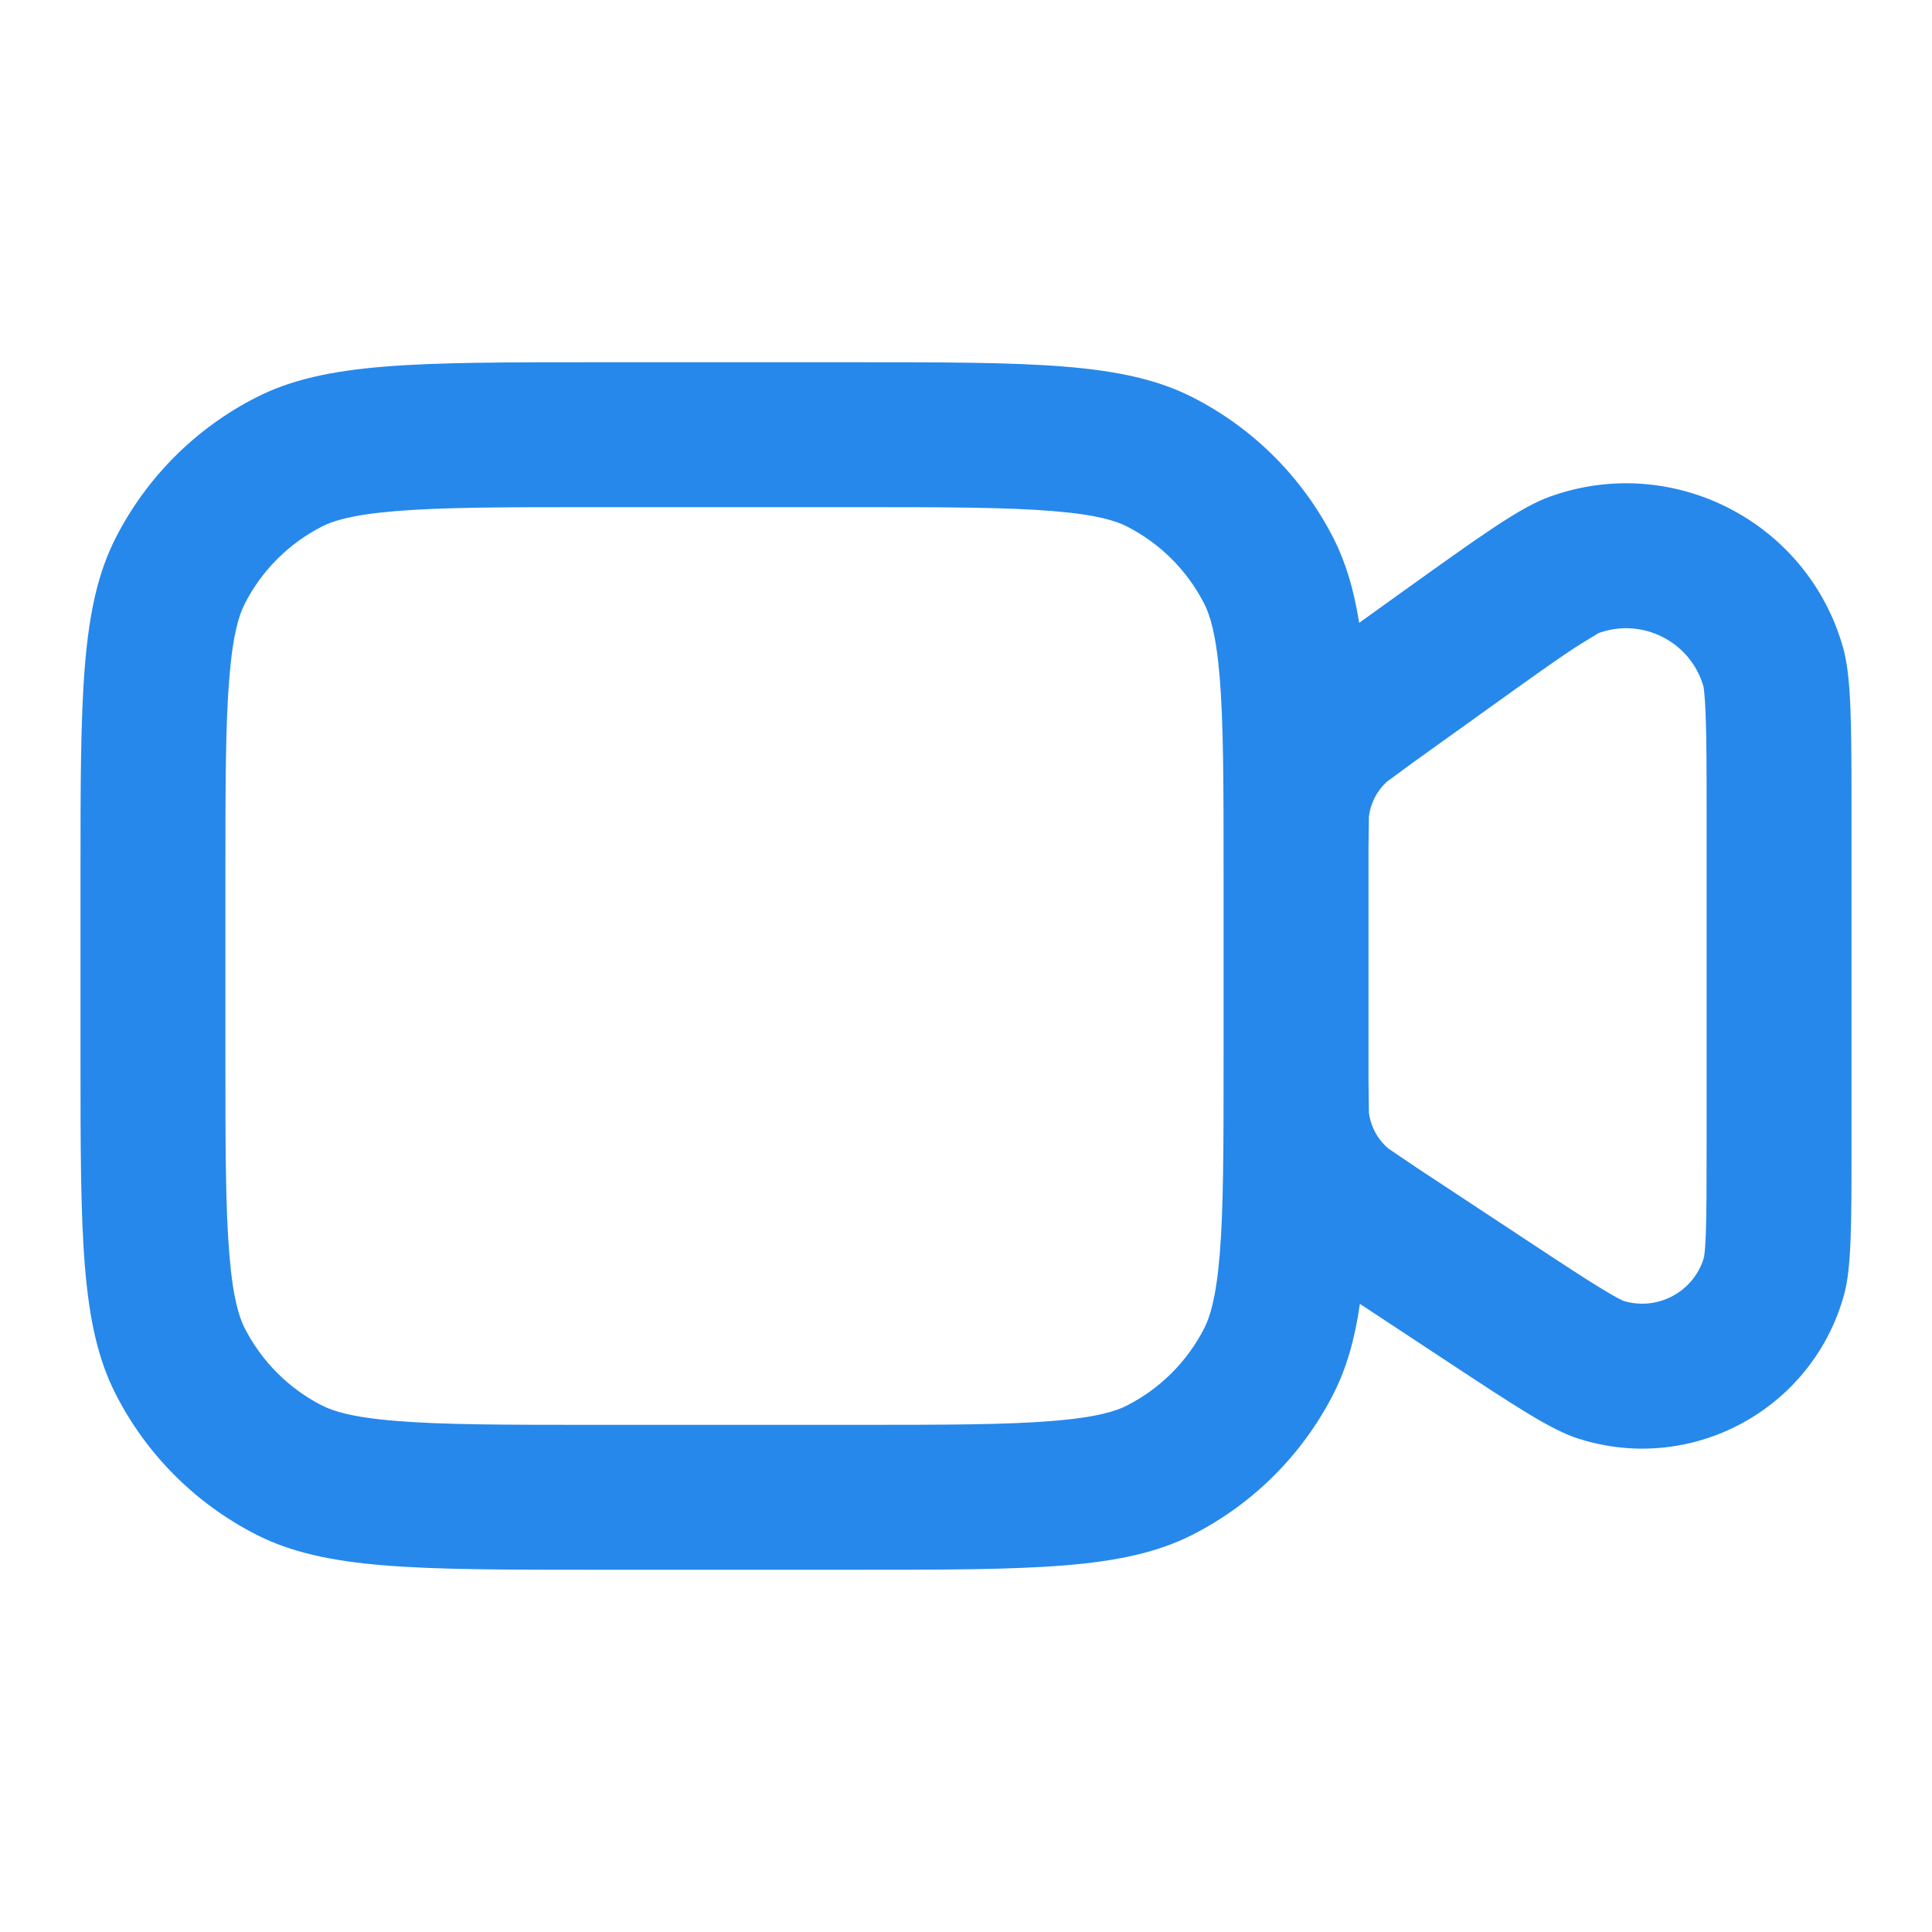 <svg width="24" height="24" viewBox="0 0 24 24" fill="none" xmlns="http://www.w3.org/2000/svg">
<path fill-rule="evenodd" clip-rule="evenodd" d="M1 10.9C1 8.66 1 7.54 1.436 6.684C1.819 5.931 2.431 5.319 3.184 4.936C4.04 4.5 5.16 4.5 7.4 4.5H10.6C12.84 4.5 13.96 4.5 14.816 4.936C15.569 5.319 16.18 5.931 16.564 6.684C16.719 6.989 16.819 7.327 16.884 7.737L17.461 7.323C18.409 6.644 18.883 6.304 19.246 6.172C20.776 5.617 22.455 6.48 22.896 8.047C23 8.418 23 9.001 23 10.168V14.188C23 15.227 23 15.747 22.907 16.086C22.512 17.514 21.007 18.325 19.598 17.868C19.263 17.759 18.829 17.473 17.961 16.901L16.893 16.197C16.83 16.637 16.727 16.995 16.564 17.316C16.18 18.069 15.569 18.68 14.816 19.064C13.96 19.5 12.84 19.5 10.6 19.5H7.4C5.16 19.5 4.04 19.5 3.184 19.064C2.431 18.68 1.819 18.069 1.436 17.316C1 16.46 1 15.34 1 13.1V10.9ZM7.4 6.3H10.6C11.75 6.3 12.504 6.301 13.081 6.349C13.636 6.394 13.867 6.473 13.999 6.54C14.413 6.751 14.749 7.087 14.96 7.501C15.027 7.633 15.106 7.864 15.152 8.419C15.199 8.996 15.2 9.75 15.2 10.9V13.1C15.2 14.25 15.199 15.004 15.152 15.581C15.106 16.136 15.027 16.367 14.96 16.499C14.749 16.913 14.413 17.249 13.999 17.46C13.867 17.527 13.636 17.606 13.081 17.651C12.504 17.699 11.75 17.7 10.6 17.7H7.4C6.25 17.7 5.496 17.699 4.919 17.651C4.364 17.606 4.133 17.527 4.001 17.46C3.587 17.249 3.251 16.913 3.04 16.499C2.973 16.367 2.894 16.136 2.849 15.581C2.801 15.004 2.8 14.25 2.8 13.1V10.9C2.8 9.75 2.801 8.996 2.849 8.419C2.894 7.864 2.973 7.633 3.04 7.501C3.251 7.087 3.587 6.751 4.001 6.54C4.133 6.473 4.364 6.394 4.919 6.349C5.496 6.301 6.25 6.3 7.4 6.3ZM17.553 9.472L18.51 8.786C18.995 8.438 19.318 8.207 19.564 8.045C19.587 8.029 19.859 7.864 19.859 7.864C20.404 7.667 21.002 7.972 21.161 8.528C21.161 8.528 21.178 8.612 21.188 8.879C21.2 9.174 21.2 9.57 21.2 10.168V14.188C21.2 14.722 21.2 15.071 21.19 15.33C21.186 15.426 21.182 15.523 21.168 15.618C21.044 16.047 20.591 16.291 20.164 16.159C20.077 16.118 19.994 16.068 19.911 16.018C19.689 15.884 19.398 15.693 18.952 15.398L17.596 14.504C17.576 14.491 17.246 14.267 17.246 14.267C17.113 14.154 17.027 13.994 17.005 13.821C17.005 13.821 17 13.422 17 13.398V10.549C17 10.527 17.005 10.145 17.005 10.145C17.025 9.978 17.104 9.824 17.228 9.711C17.228 9.711 17.535 9.485 17.553 9.472Z" fill="#2688EB"/>
</svg>

